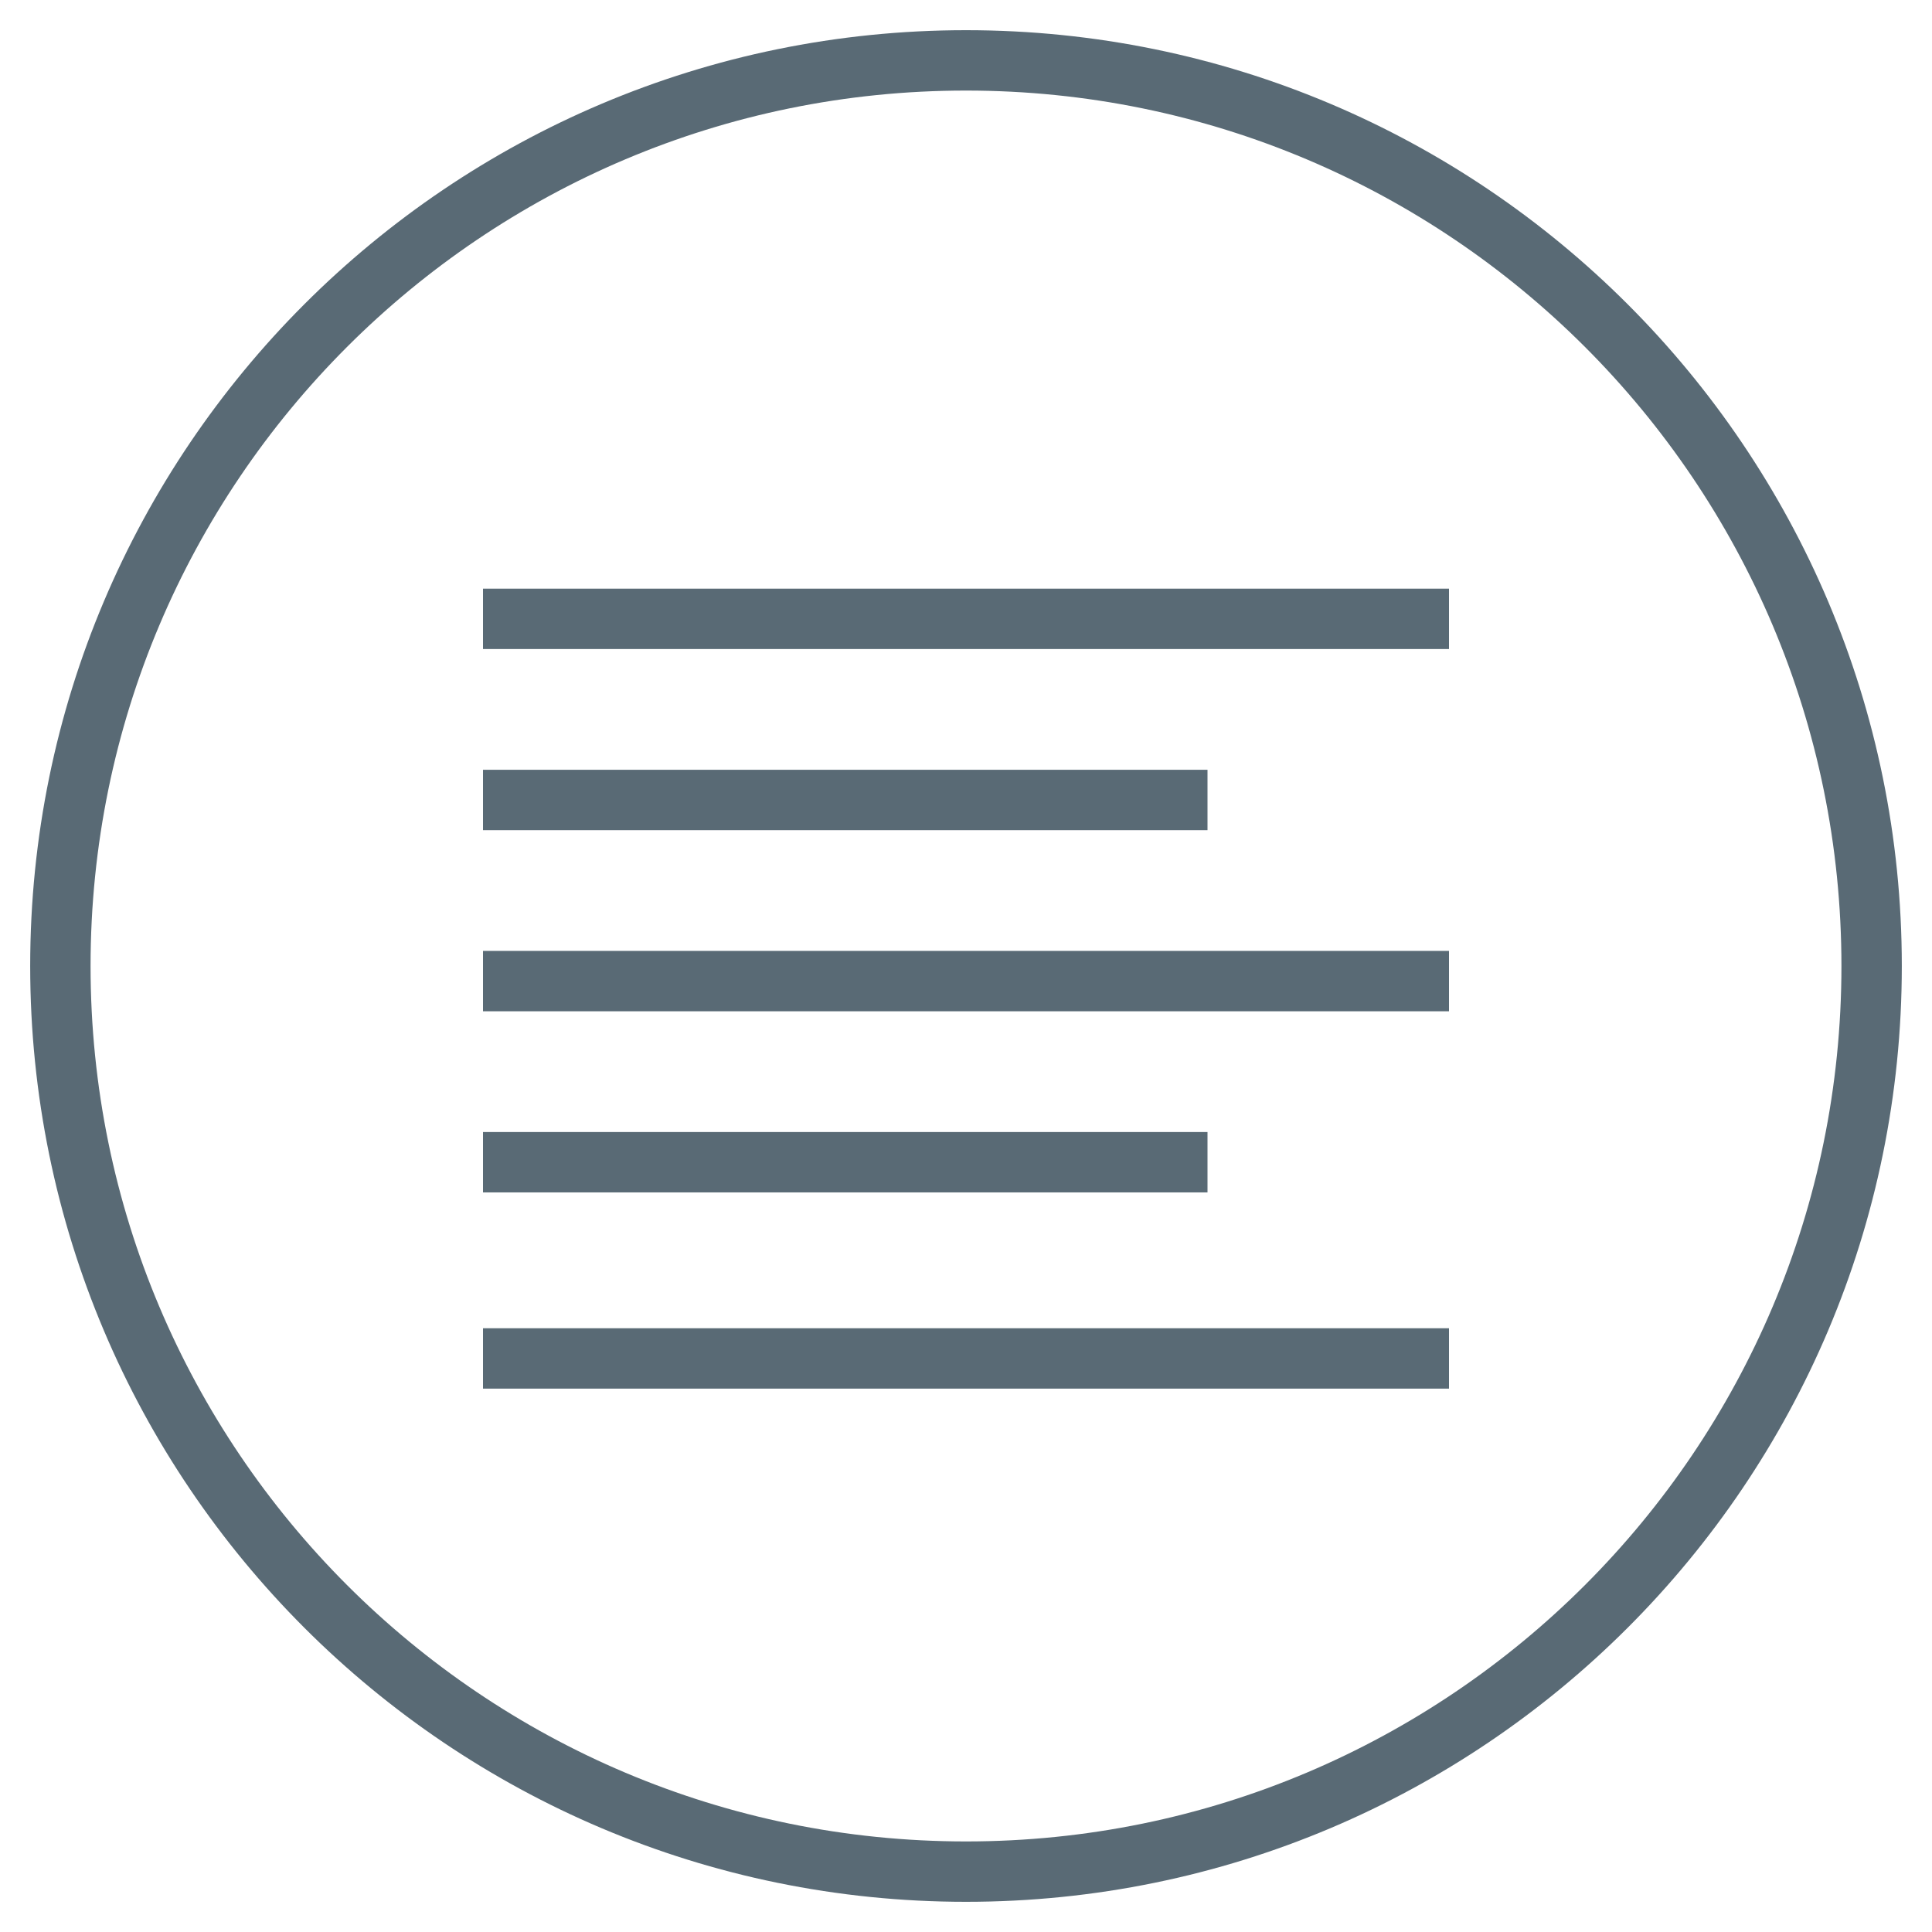 <svg width="32" height="32" viewBox="0 0 32 32" fill="none" xmlns="http://www.w3.org/2000/svg">
<path d="M8 10.25H24" stroke="#596A75" strokeWidth="1.5" strokeLinecap="round" strokeLinejoin="round"/>
<path d="M8 13.25H20" stroke="#596A75" strokeWidth="1.5" strokeLinecap="round" strokeLinejoin="round"/>
<path d="M8 16.25H24" stroke="#596A75" strokeWidth="1.5" strokeLinecap="round" strokeLinejoin="round"/>
<path d="M8 19.25H20" stroke="#596A75" strokeWidth="1.5" strokeLinecap="round" strokeLinejoin="round"/>
<path d="M8 22.5H24" stroke="#596A75" strokeWidth="1.5" strokeLinecap="round" strokeLinejoin="round"/>
<path fillRule="evenodd" clipRule="evenodd" d="M16 31C24.284 31 31 24.284 31 16C31 7.716 24.284 1 16 1C7.716 1 1 7.716 1 16C1 24.284 7.716 31 16 31Z" stroke="#596A75" strokeWidth="1.5"/>
</svg>
